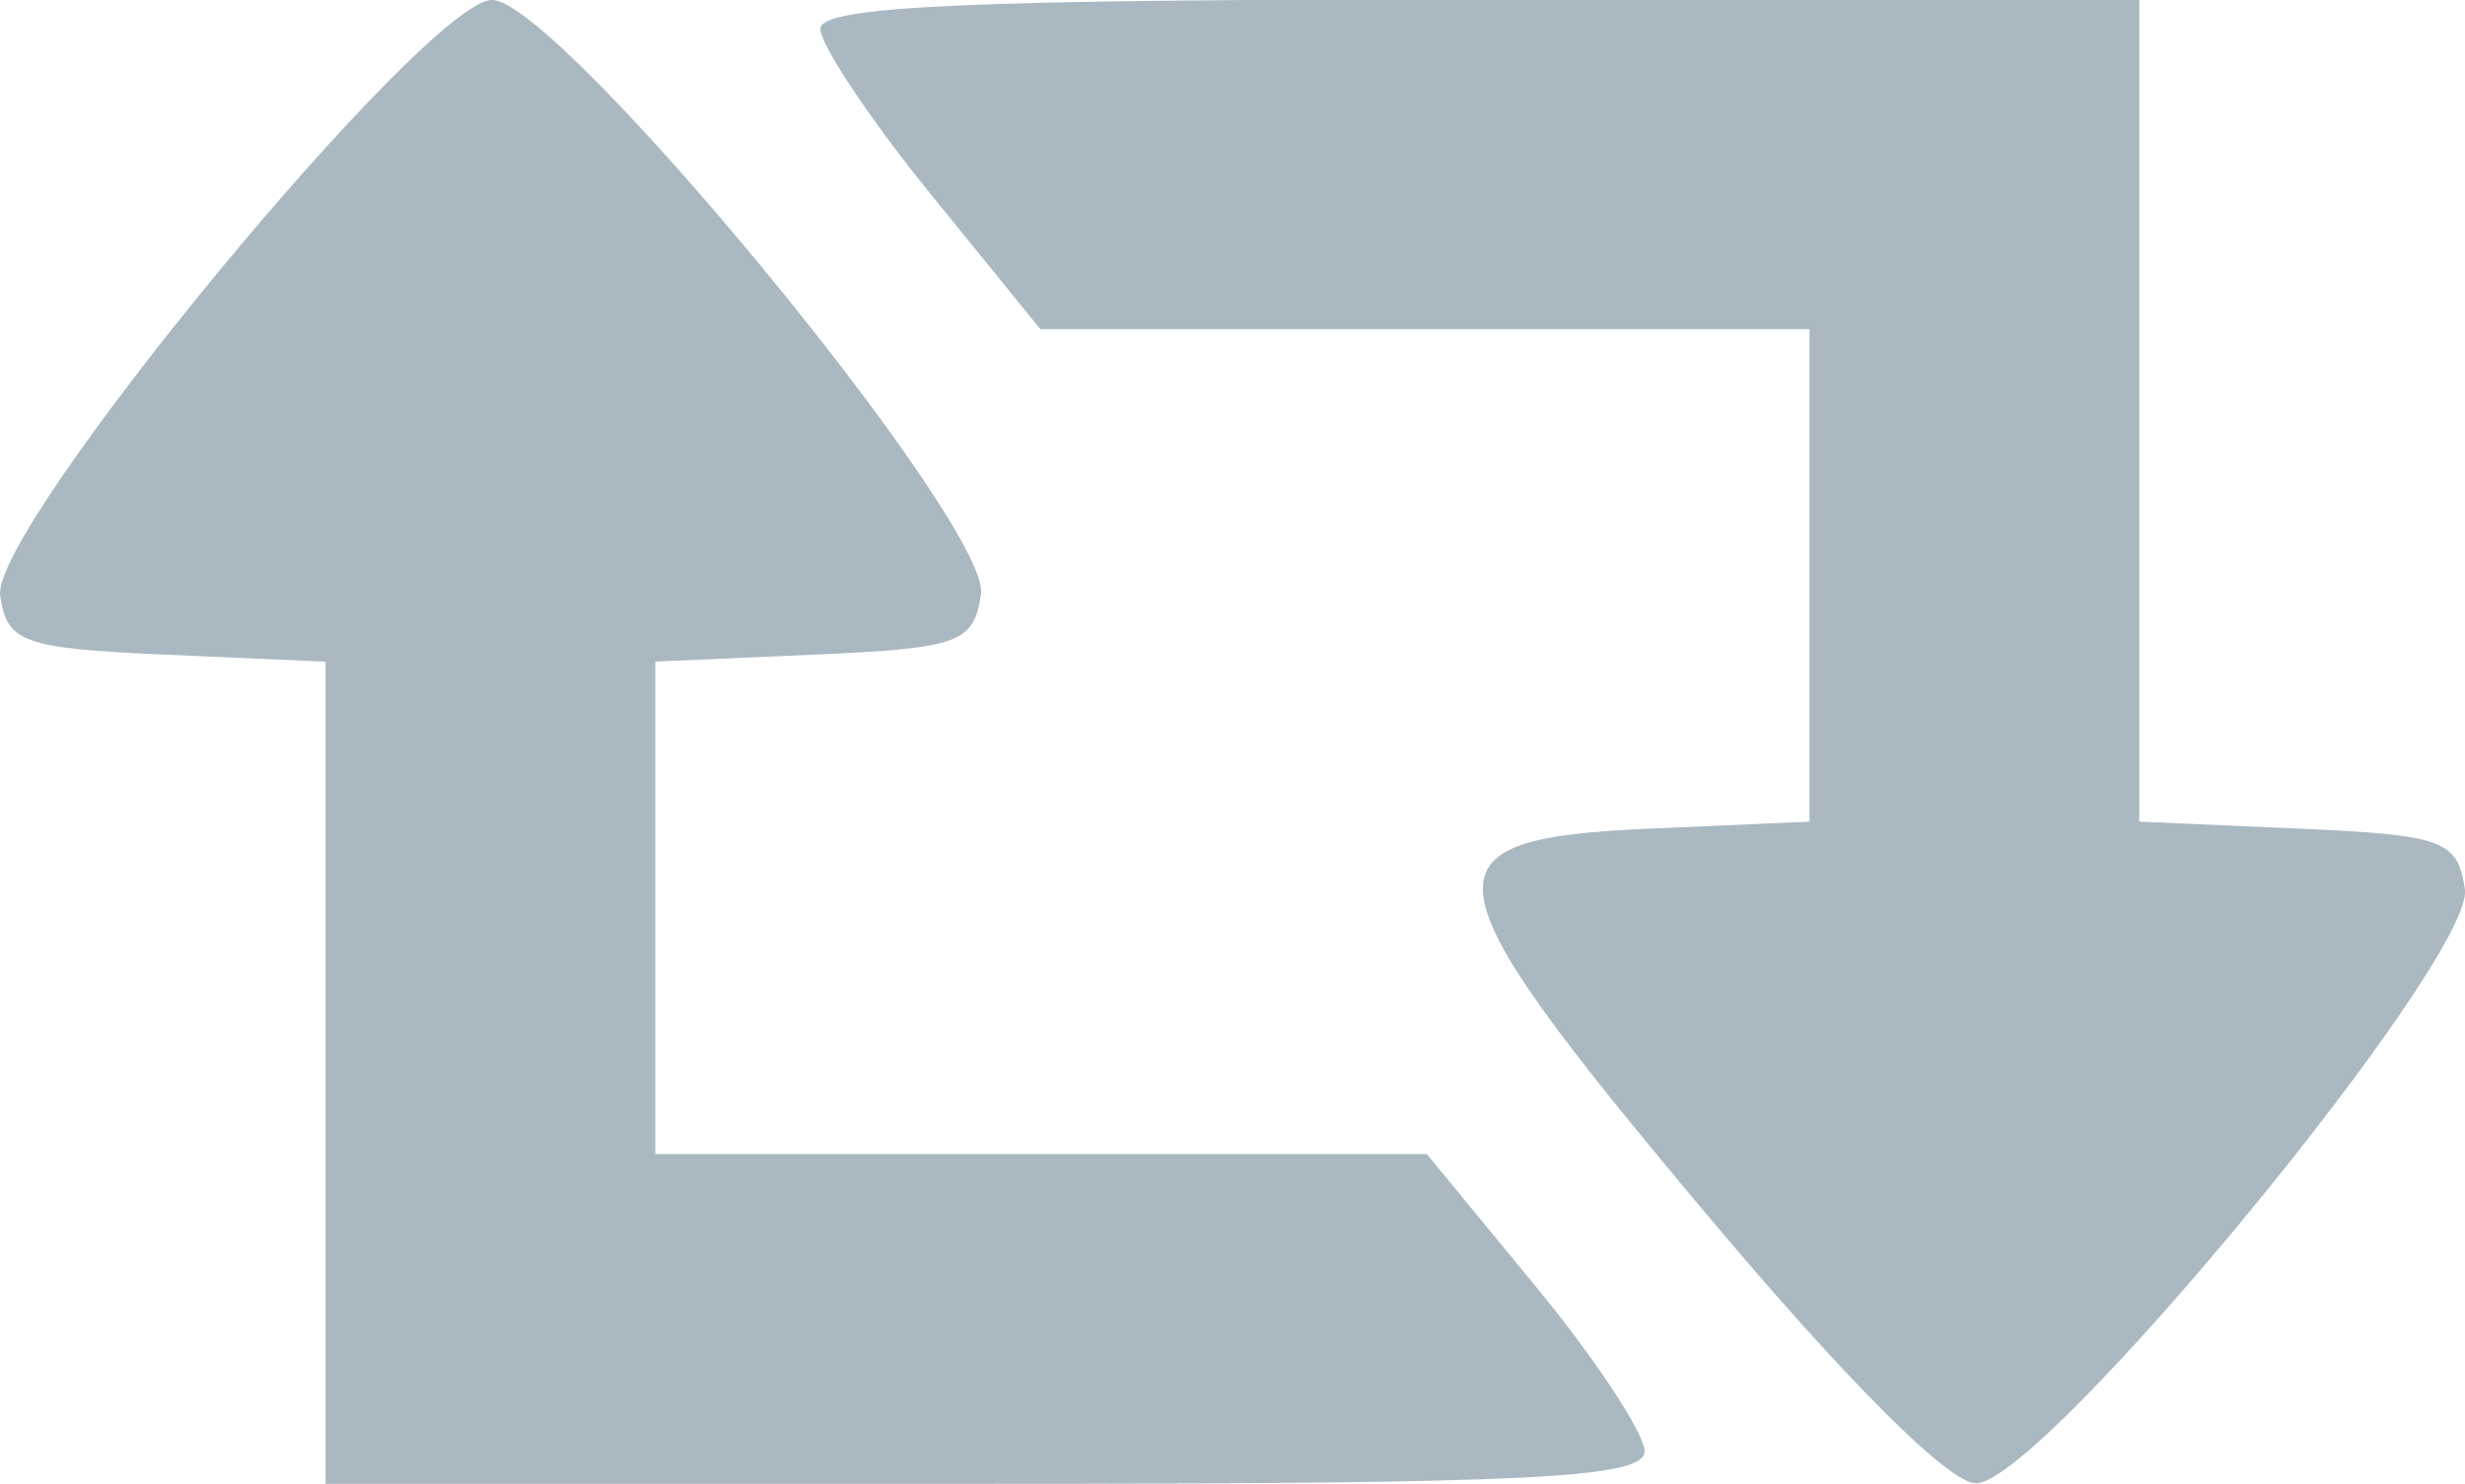 <?xml version="1.0" encoding="UTF-8"?>
<!-- Created with Inkscape (http://www.inkscape.org/) -->
<svg width="27.689mm" height="16.669mm" version="1.1" viewBox="0 0 27.689 16.669" xmlns="http://www.w3.org/2000/svg">
  <g fill="#aab8c2" transform="translate(-71.558 -116.23)" stroke-width=".265">
    <path
      d="m90.703 129.84c-3.18-3.794-3.235-4.188-0.605-4.303l1.786-0.078v-5.532h-8.64l-1.235-1.521c-0.679-0.837-1.235-1.67-1.236-1.852-1e-3 -0.257 1.656-0.331 7.407-0.331h7.408v9.236l1.786 0.078c1.631 0.071 1.793 0.131 1.872 0.682 0.11 0.775-4.745 6.672-5.493 6.672-0.304 0-1.471-1.168-3.05-3.052z" />
    <path
      d="m75.215 128.28v-4.618l-1.786-0.078c-1.614-0.071-1.794-0.135-1.869-0.665-0.108-0.759 4.79-6.69 5.524-6.69 0.748 0 5.603 5.897 5.493 6.672-0.078 0.551-0.241 0.611-1.872 0.682l-1.786 0.078v5.532h8.666l1.223 1.486c0.673 0.817 1.223 1.651 1.223 1.852 0 0.304-1.273 0.366-7.408 0.366h-7.408z" />
  </g>
</svg>